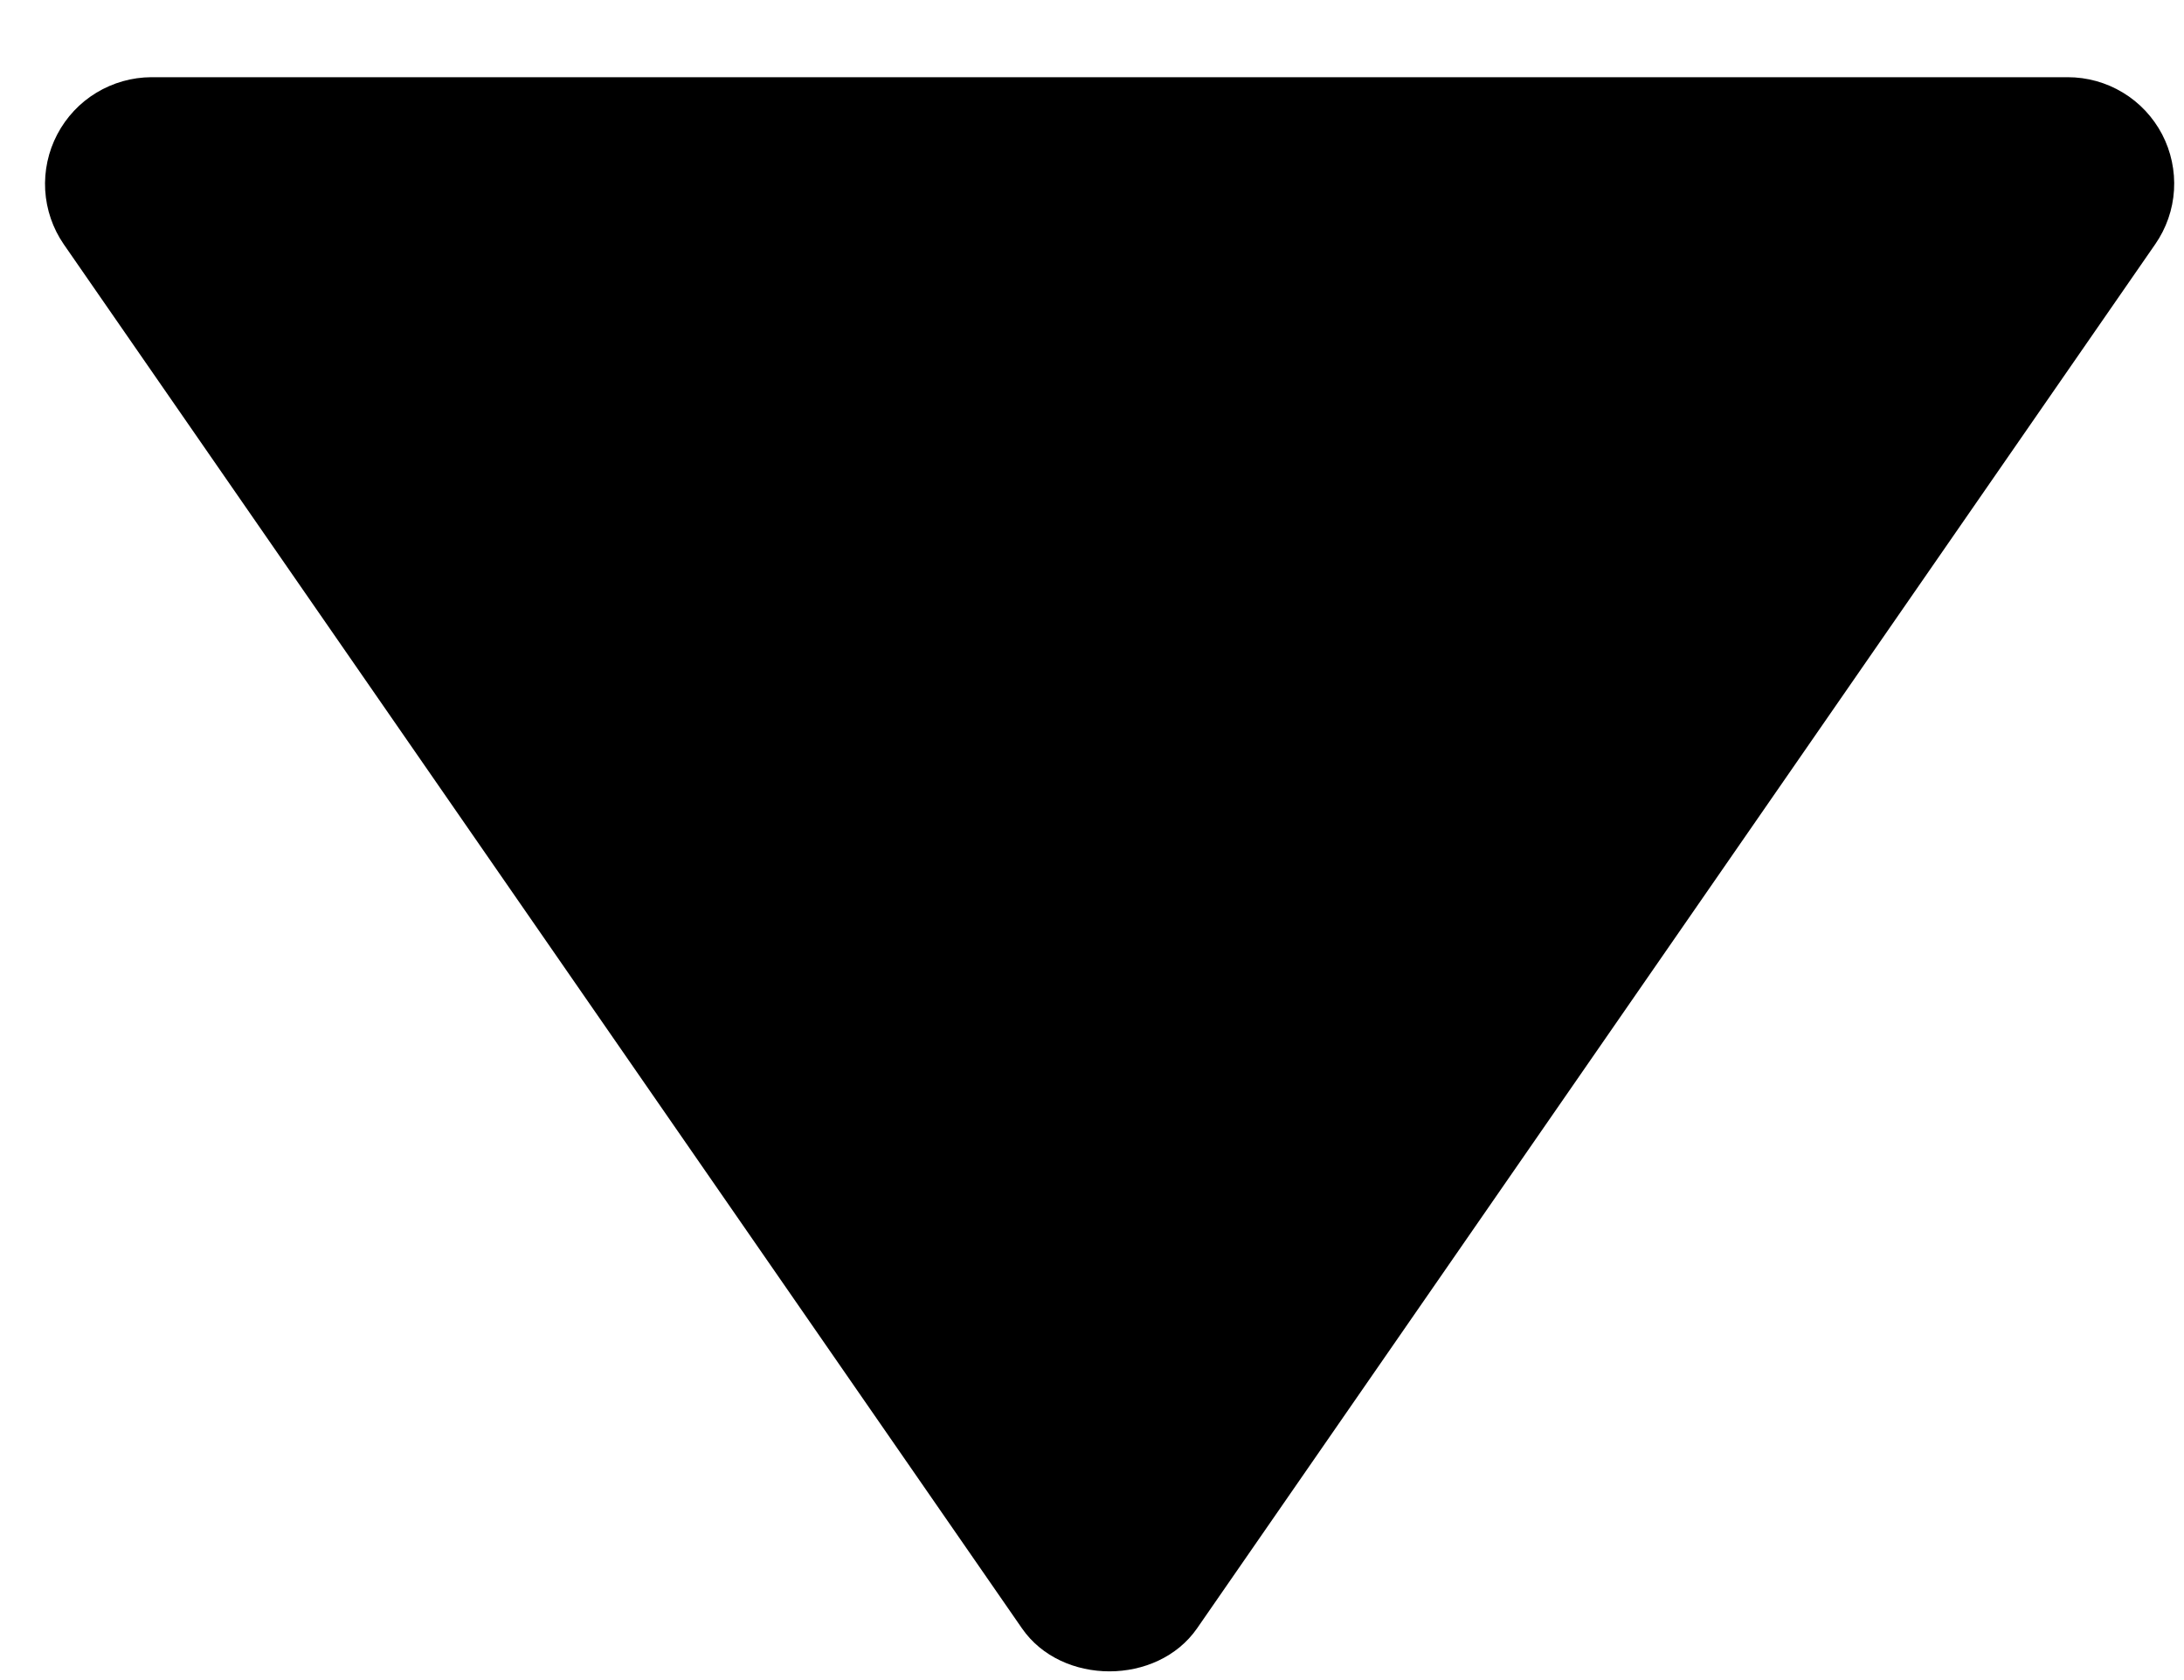 <svg width="26" height="20" viewBox="0 0 26 20" fill="none" xmlns="http://www.w3.org/2000/svg">
<path d="M24.615 0.919L1.802 0.919C1.571 0.92 1.345 0.984 1.147 1.104C0.95 1.223 0.789 1.395 0.682 1.599C0.574 1.804 0.525 2.034 0.538 2.264C0.552 2.495 0.628 2.718 0.759 2.908L12.166 19.384C12.638 20.067 13.777 20.067 14.251 19.384L25.657 2.908C25.789 2.718 25.867 2.495 25.881 2.264C25.895 2.033 25.846 1.803 25.739 1.598C25.631 1.393 25.47 1.221 25.272 1.102C25.074 0.982 24.847 0.919 24.615 0.919Z" fill="black"/>
</svg>
